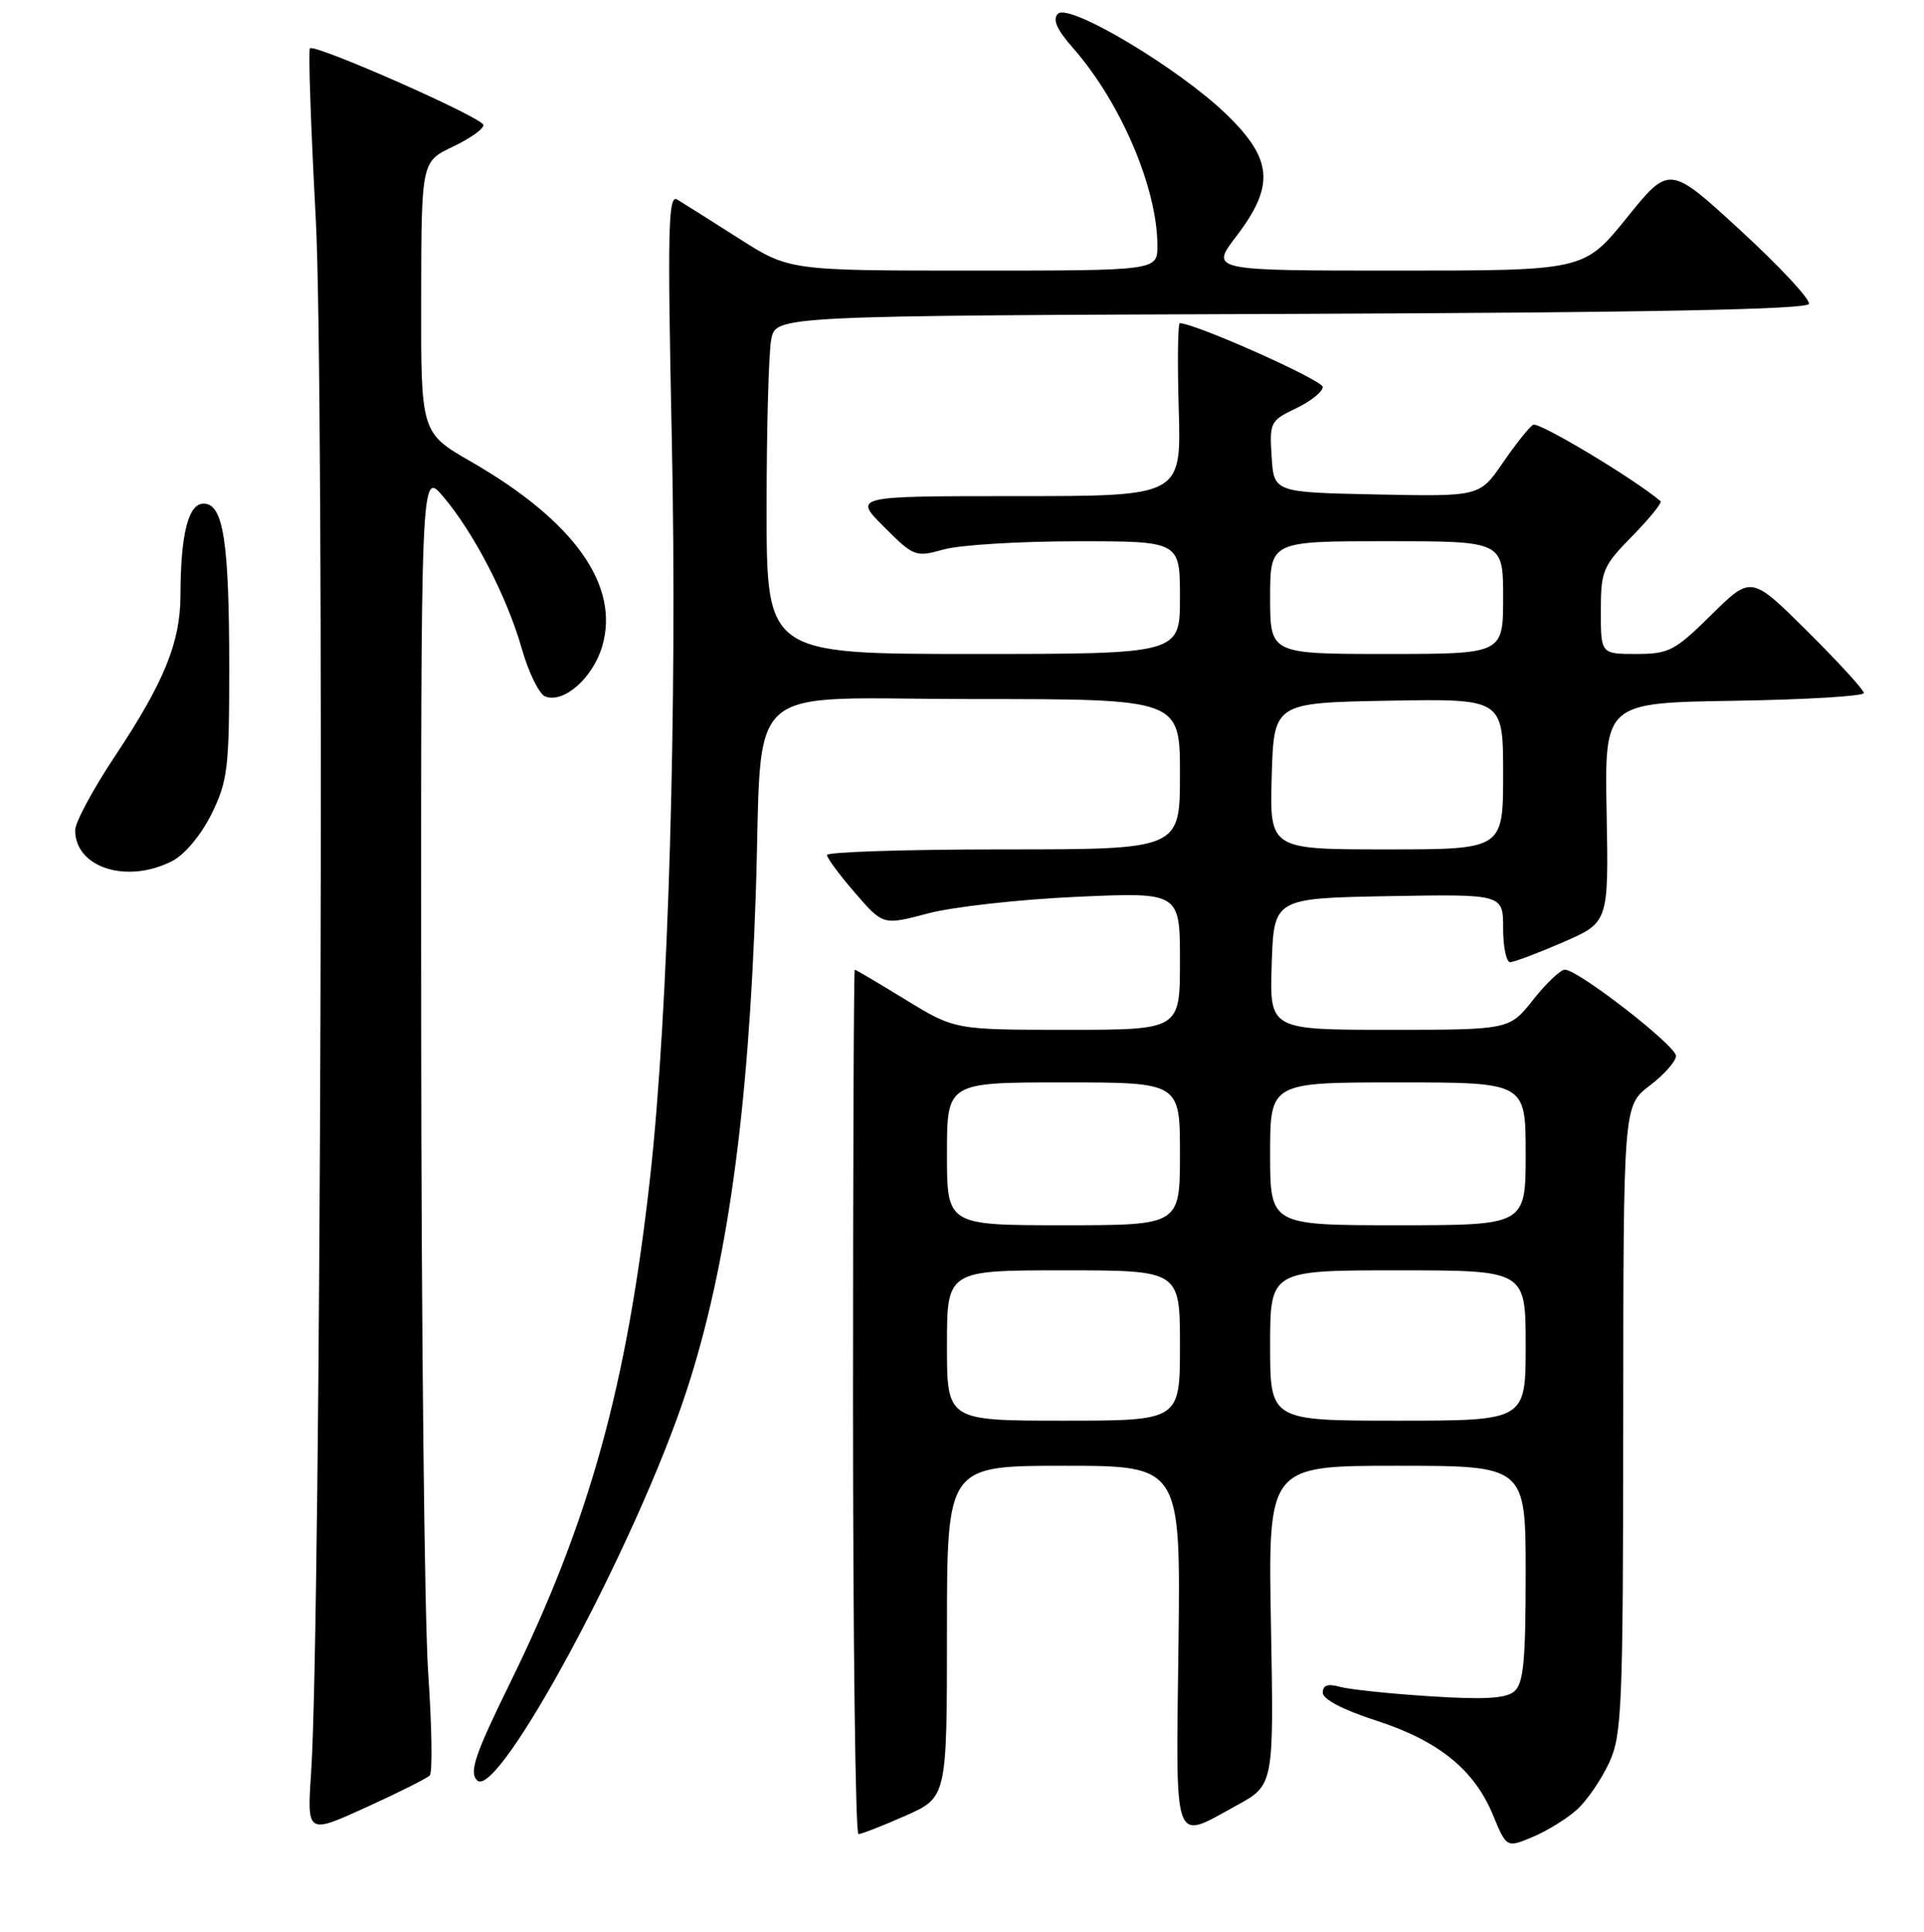 <?xml version="1.0" encoding="UTF-8" standalone="no"?>
<!DOCTYPE svg PUBLIC "-//W3C//DTD SVG 1.1//EN" "http://www.w3.org/Graphics/SVG/1.1/DTD/svg11.dtd" >
<svg xmlns="http://www.w3.org/2000/svg" xmlns:xlink="http://www.w3.org/1999/xlink" version="1.1" viewBox="0 0 256 257">
 <g >
 <path fill="currentColor"
d=" M 209.87 240.70 C 211.19 239.49 213.09 236.70 214.11 234.50 C 215.81 230.82 215.96 227.20 215.98 188.80 C 216.00 147.10 216.00 147.10 219.50 144.43 C 221.43 142.96 223.00 141.18 223.00 140.48 C 223.00 139.11 209.98 129.00 208.21 129.00 C 207.64 129.00 205.74 130.80 204.00 133.00 C 200.83 137.00 200.83 137.00 184.88 137.00 C 168.92 137.00 168.92 137.00 169.21 128.25 C 169.50 119.50 169.50 119.50 184.75 119.22 C 200.00 118.95 200.00 118.95 200.00 123.47 C 200.00 125.96 200.42 128.00 200.93 128.00 C 201.45 128.00 204.61 126.81 207.95 125.36 C 214.04 122.72 214.04 122.72 213.77 108.11 C 213.50 93.50 213.50 93.50 230.75 93.23 C 240.24 93.08 248.00 92.61 248.00 92.20 C 248.00 91.79 244.63 88.10 240.50 84.00 C 233.01 76.56 233.01 76.56 227.72 81.78 C 222.85 86.59 222.07 87.00 217.72 87.00 C 213.00 87.00 213.00 87.00 213.00 81.29 C 213.00 75.93 213.26 75.31 217.19 71.31 C 219.49 68.96 221.18 66.88 220.94 66.67 C 217.39 63.66 204.71 56.06 203.99 56.51 C 203.46 56.83 201.64 59.12 199.95 61.58 C 196.87 66.06 196.87 66.06 183.18 65.78 C 169.50 65.50 169.50 65.50 169.20 60.76 C 168.90 56.20 169.03 55.95 172.45 54.32 C 174.40 53.39 176.00 52.11 176.00 51.48 C 176.00 50.58 159.01 43.00 156.98 43.00 C 156.72 43.00 156.65 48.17 156.84 54.50 C 157.17 66.00 157.17 66.00 135.35 66.00 C 113.53 66.00 113.53 66.00 117.62 70.09 C 121.60 74.07 121.81 74.15 125.60 73.09 C 127.75 72.50 135.69 72.01 143.25 72.01 C 157.00 72.00 157.00 72.00 157.00 79.50 C 157.00 87.00 157.00 87.00 129.50 87.00 C 102.00 87.00 102.00 87.00 102.00 67.63 C 102.00 56.97 102.28 46.85 102.62 45.13 C 103.25 42.01 103.25 42.01 171.79 41.76 C 219.41 41.58 240.44 41.17 240.69 40.43 C 240.89 39.84 236.79 35.44 231.59 30.66 C 222.12 21.95 222.12 21.95 216.45 28.98 C 210.77 36.00 210.77 36.00 185.89 36.00 C 161.01 36.00 161.01 36.00 164.51 31.42 C 169.64 24.69 169.35 21.18 163.16 15.19 C 156.84 9.08 142.24 0.36 140.77 1.83 C 140.01 2.59 140.60 3.92 142.79 6.41 C 149.13 13.63 154.00 25.05 154.00 32.68 C 154.00 36.00 154.00 36.00 129.51 36.00 C 105.02 36.00 105.02 36.00 98.26 31.69 C 94.54 29.32 90.87 27.00 90.10 26.54 C 88.90 25.82 88.80 30.51 89.39 58.60 C 90.13 93.94 88.94 134.64 86.52 156.46 C 83.44 184.25 78.48 202.22 67.94 223.74 C 63.19 233.42 62.40 235.74 63.47 236.84 C 66.21 239.69 84.79 205.15 91.36 185.00 C 96.75 168.48 99.58 148.14 100.56 119.00 C 101.54 89.92 98.10 93.00 129.57 93.00 C 157.00 93.00 157.00 93.00 157.00 103.00 C 157.00 113.00 157.00 113.00 133.50 113.00 C 120.57 113.00 110.01 113.34 110.03 113.75 C 110.05 114.16 111.73 116.44 113.78 118.80 C 117.50 123.10 117.50 123.10 123.50 121.51 C 126.80 120.64 135.69 119.65 143.25 119.31 C 157.00 118.69 157.00 118.69 157.00 127.85 C 157.00 137.00 157.00 137.00 142.02 137.00 C 127.04 137.00 127.04 137.00 120.50 133.00 C 116.91 130.80 113.86 129.00 113.73 129.00 C 113.60 129.00 113.50 154.88 113.50 186.50 C 113.50 218.13 113.82 244.00 114.22 244.00 C 114.62 244.00 117.43 242.90 120.47 241.56 C 126.00 239.11 126.00 239.11 126.00 217.06 C 126.00 195.00 126.00 195.00 141.55 195.00 C 157.10 195.00 157.10 195.00 156.80 219.00 C 156.46 246.16 155.99 244.87 164.50 240.21 C 169.50 237.48 169.50 237.48 169.11 216.24 C 168.72 195.00 168.72 195.00 185.86 195.00 C 203.00 195.00 203.00 195.00 203.00 209.38 C 203.00 221.07 202.71 223.99 201.47 225.03 C 200.34 225.97 197.40 226.13 190.22 225.66 C 184.87 225.32 179.49 224.75 178.25 224.40 C 176.68 223.96 176.00 224.19 176.00 225.19 C 176.00 226.06 178.69 227.47 183.05 228.88 C 191.37 231.56 196.14 235.40 198.64 241.44 C 200.46 245.84 200.46 245.84 203.96 244.37 C 205.89 243.56 208.55 241.91 209.87 240.70 Z  M 57.18 236.20 C 57.56 235.81 57.46 229.65 56.97 222.50 C 56.48 215.35 56.06 176.44 56.04 136.04 C 56.00 62.58 56.00 62.58 58.95 66.04 C 63.03 70.83 67.46 79.39 69.43 86.30 C 70.34 89.49 71.74 92.35 72.55 92.66 C 75.01 93.60 78.85 90.23 80.11 86.04 C 82.54 77.93 76.44 69.33 62.63 61.39 C 56.00 57.57 56.00 57.57 56.04 39.54 C 56.07 21.50 56.07 21.50 60.29 19.50 C 62.60 18.40 64.42 17.10 64.31 16.61 C 64.10 15.59 41.88 5.79 41.24 6.43 C 41.01 6.66 41.36 16.89 42.02 29.17 C 43.20 51.23 42.71 216.22 41.40 235.76 C 40.85 244.02 40.85 244.02 48.67 240.46 C 52.98 238.50 56.81 236.58 57.18 236.20 Z  M 22.95 114.53 C 24.60 113.67 26.78 111.05 28.15 108.28 C 30.29 103.93 30.50 102.20 30.50 89.00 C 30.50 72.00 29.72 67.00 27.09 67.00 C 25.05 67.00 24.03 71.05 24.01 79.23 C 24.00 85.45 21.83 90.76 15.34 100.53 C 12.40 104.94 10.00 109.40 10.00 110.45 C 10.00 115.45 16.93 117.64 22.95 114.53 Z  M 126.00 179.00 C 126.00 169.00 126.00 169.00 141.50 169.00 C 157.00 169.00 157.00 169.00 157.00 179.00 C 157.00 189.00 157.00 189.00 141.50 189.00 C 126.00 189.00 126.00 189.00 126.00 179.00 Z  M 169.00 179.00 C 169.00 169.00 169.00 169.00 186.00 169.00 C 203.00 169.00 203.00 169.00 203.00 179.00 C 203.00 189.00 203.00 189.00 186.00 189.00 C 169.00 189.00 169.00 189.00 169.00 179.00 Z  M 126.00 153.50 C 126.00 144.00 126.00 144.00 141.50 144.00 C 157.00 144.00 157.00 144.00 157.00 153.50 C 157.00 163.00 157.00 163.00 141.50 163.00 C 126.00 163.00 126.00 163.00 126.00 153.50 Z  M 169.00 153.50 C 169.00 144.00 169.00 144.00 186.00 144.00 C 203.00 144.00 203.00 144.00 203.00 153.50 C 203.00 163.00 203.00 163.00 186.00 163.00 C 169.00 163.00 169.00 163.00 169.00 153.50 Z  M 169.21 103.25 C 169.50 93.50 169.50 93.50 184.75 93.22 C 200.00 92.95 200.00 92.95 200.00 102.97 C 200.00 113.00 200.00 113.00 184.46 113.00 C 168.93 113.00 168.93 113.00 169.21 103.25 Z  M 169.00 79.50 C 169.00 72.00 169.00 72.00 184.50 72.00 C 200.00 72.00 200.00 72.00 200.00 79.50 C 200.00 87.00 200.00 87.00 184.50 87.00 C 169.00 87.00 169.00 87.00 169.00 79.50 Z "/>
</g>
</svg>
